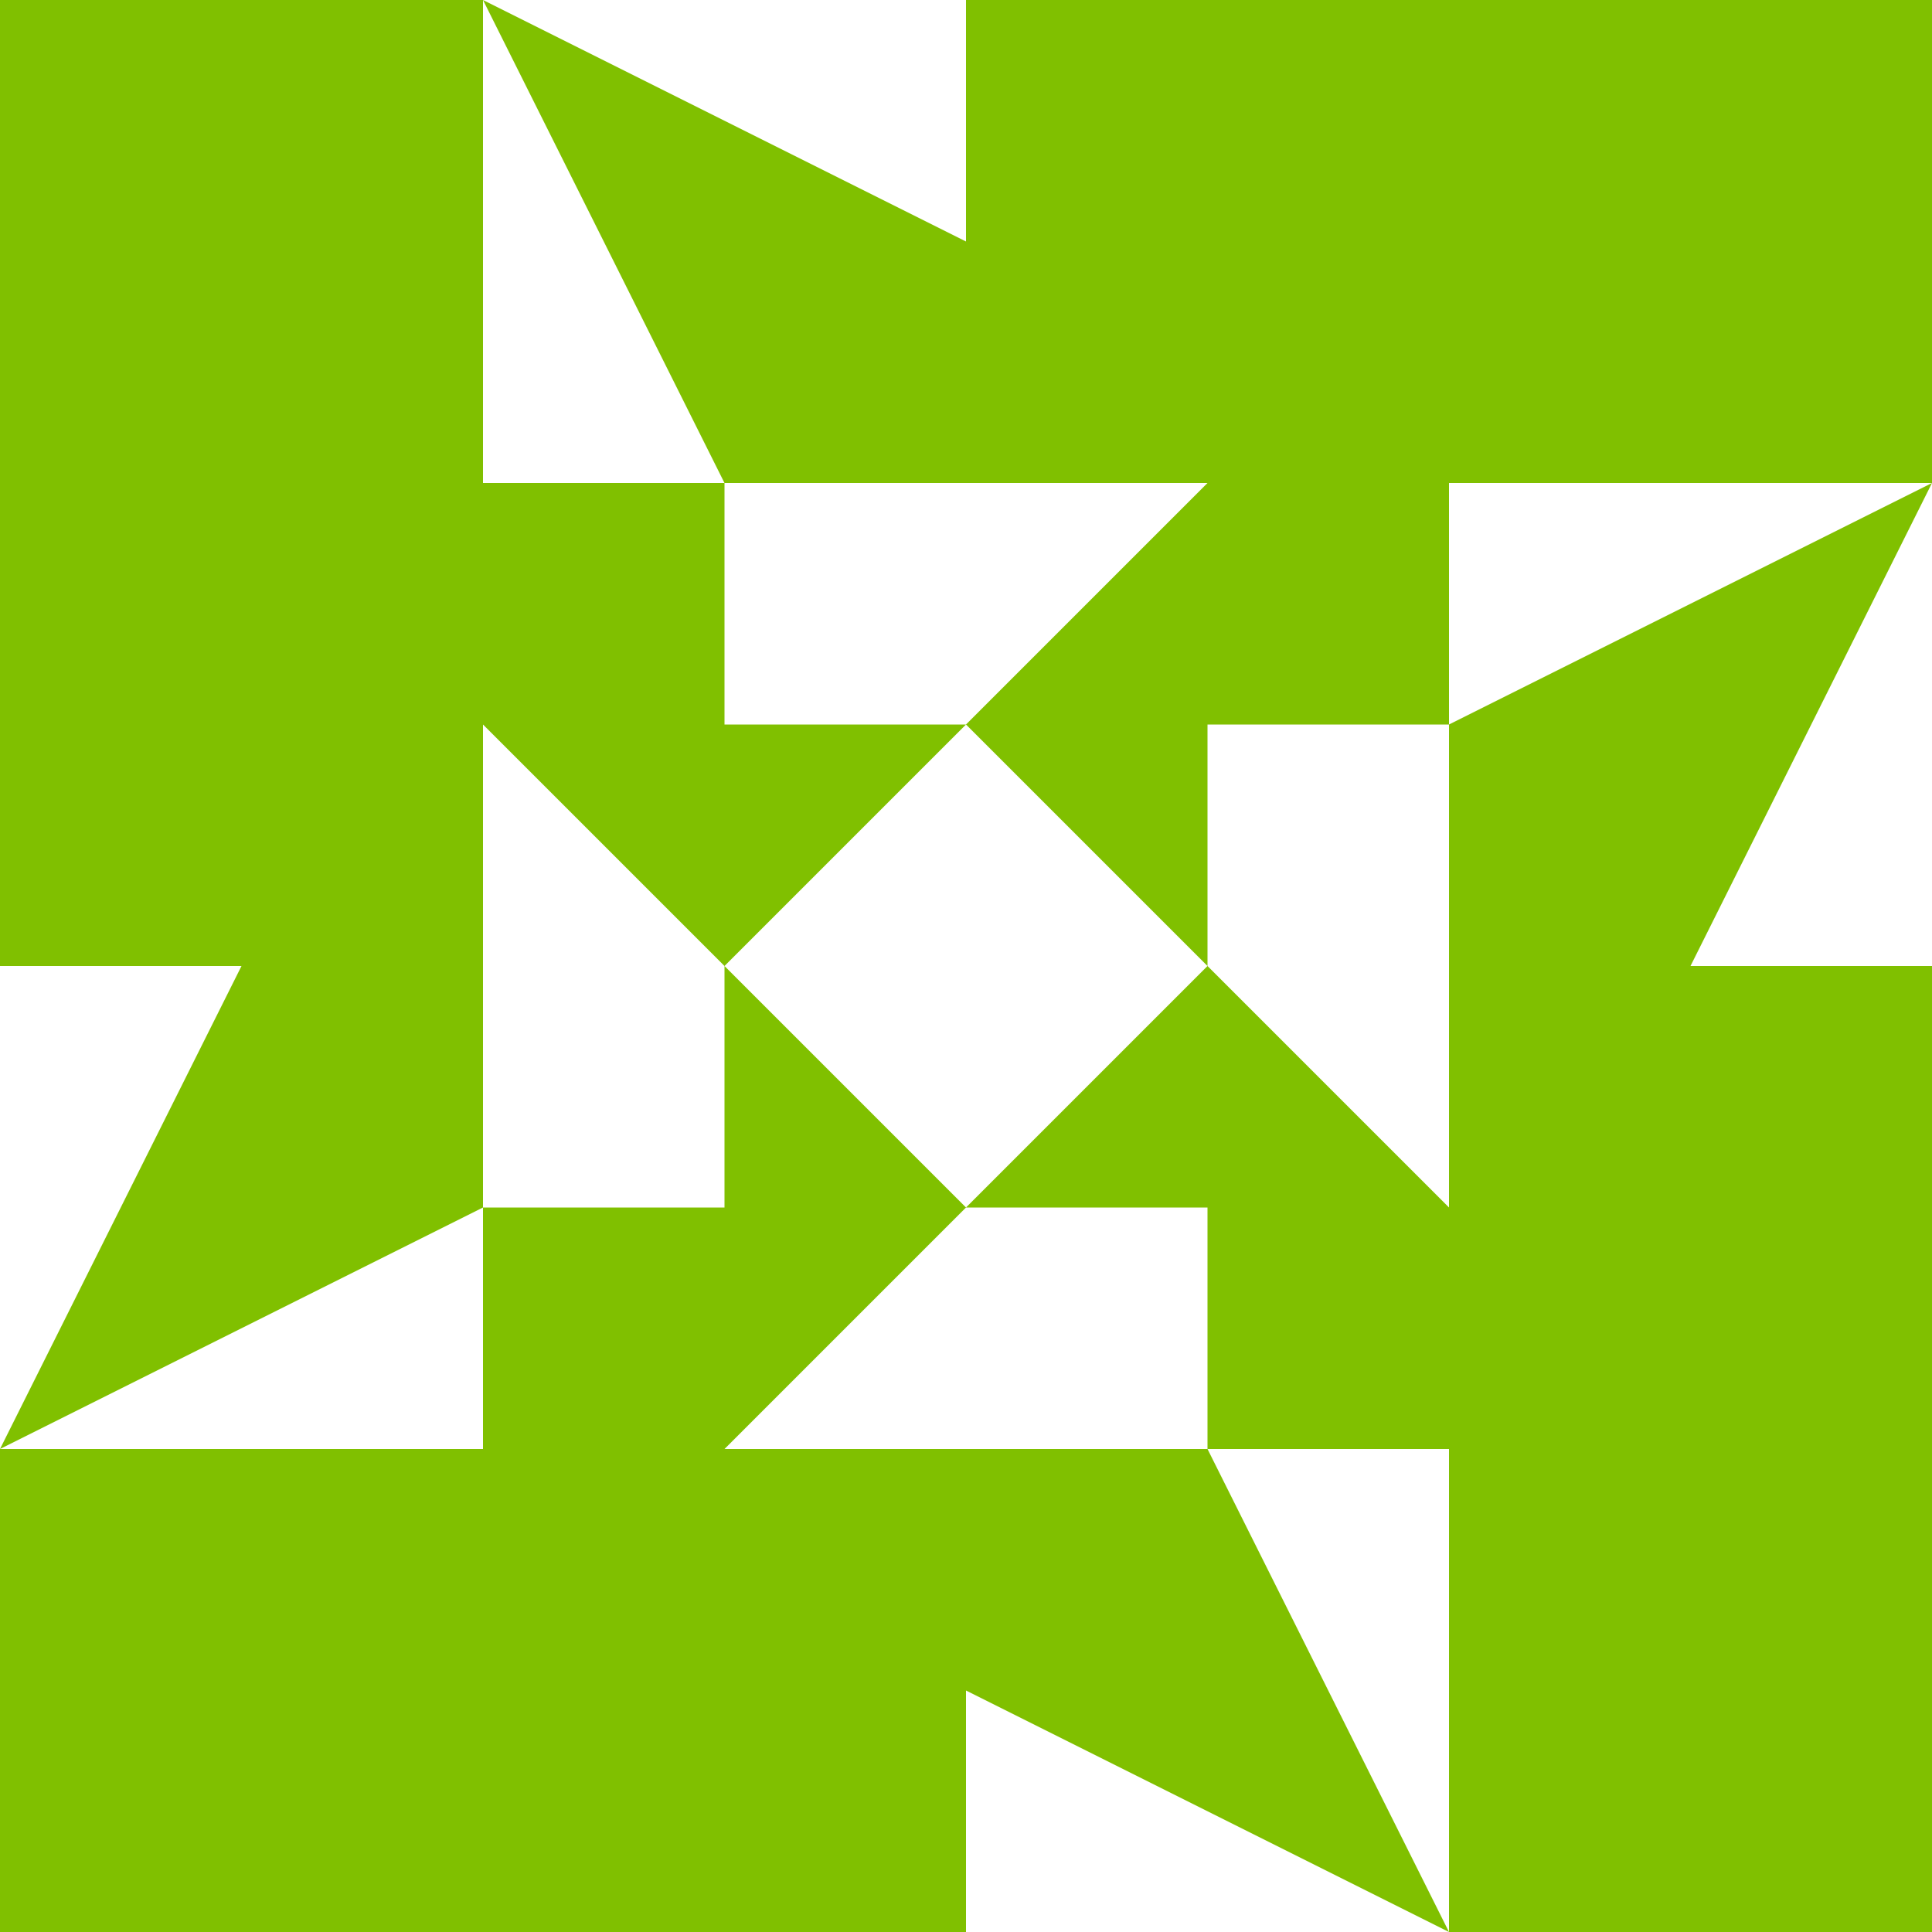 <?xml version="1.0" standalone="no"?>
<!DOCTYPE svg PUBLIC
   "-//W3C//DTD SVG 1.1/EN"
   "http://www.w3.org/Graphics/SVG/1.1/DTD/svg11.dtd">

<svg width="480" height="480" version="1.1"
     xmlns="http://www.w3.org/2000/svg">
  <title>a boring SVG shape</title>
  <desc>
    Lua generator commit: 2472d776
    Generated from hex: 8c015007 5dd3bacb
    1 1 shape=8 turn=0 invert=0
    2 1 shape=8 turn=1 invert=0
    2 2 shape=8 turn=2 invert=0
    1 2 shape=8 turn=3 invert=0
    0 0 shape=1 turn=1 invert=0
    3 0 shape=1 turn=2 invert=0
    3 3 shape=1 turn=3 invert=0
    0 3 shape=1 turn=4 invert=0
    1 0 shape=6 turn=0 invert=0
    2 0 shape=1 turn=3 invert=0
    3 1 shape=6 turn=1 invert=0
    3 2 shape=1 turn=4 invert=0
    2 3 shape=6 turn=2 invert=0
    1 3 shape=1 turn=5 invert=0
    0 2 shape=6 turn=3 invert=0
    0 1 shape=1 turn=6 invert=0
  </desc>
  <path d="M 120 120 L 180 120 L 180 180 L 240 180 L 180 240 L 120 180 Z" fill="#80c000" />
  <path d="M 360 120 L 360 180 L 300 180 L 300 240 L 240 180 L 300 120 Z" fill="#80c000" />
  <path d="M 360 360 L 300 360 L 300 300 L 240 300 L 300 240 L 360 300 Z" fill="#80c000" />
  <path d="M 120 360 L 120 300 L 180 300 L 180 240 L 240 300 L 180 360 Z" fill="#80c000" />
  <path d="M 120 0 L 120 120 L 0 120 L 0 0 Z" fill="#80c000" />
  <path d="M 480 120 L 360 120 L 360 0 L 480 0 Z" fill="#80c000" />
  <path d="M 360 480 L 360 360 L 480 360 L 480 480 Z" fill="#80c000" />
  <path d="M 0 360 L 120 360 L 120 480 L 0 480 Z" fill="#80c000" />
  <path d="M 120 0 L 240 60 L 240 120 L 180 120 Z" fill="#80c000" />
  <path d="M 240 120 L 240 0 L 360 0 L 360 120 Z" fill="#80c000" />
  <path d="M 480 120 L 420 240 L 360 240 L 360 180 Z" fill="#80c000" />
  <path d="M 360 240 L 480 240 L 480 360 L 360 360 Z" fill="#80c000" />
  <path d="M 360 480 L 240 420 L 240 360 L 300 360 Z" fill="#80c000" />
  <path d="M 240 360 L 240 480 L 120 480 L 120 360 Z" fill="#80c000" />
  <path d="M 0 360 L 60 240 L 120 240 L 120 300 Z" fill="#80c000" />
  <path d="M 120 240 L 0 240 L 0 120 L 120 120 Z" fill="#80c000" />
</svg>
